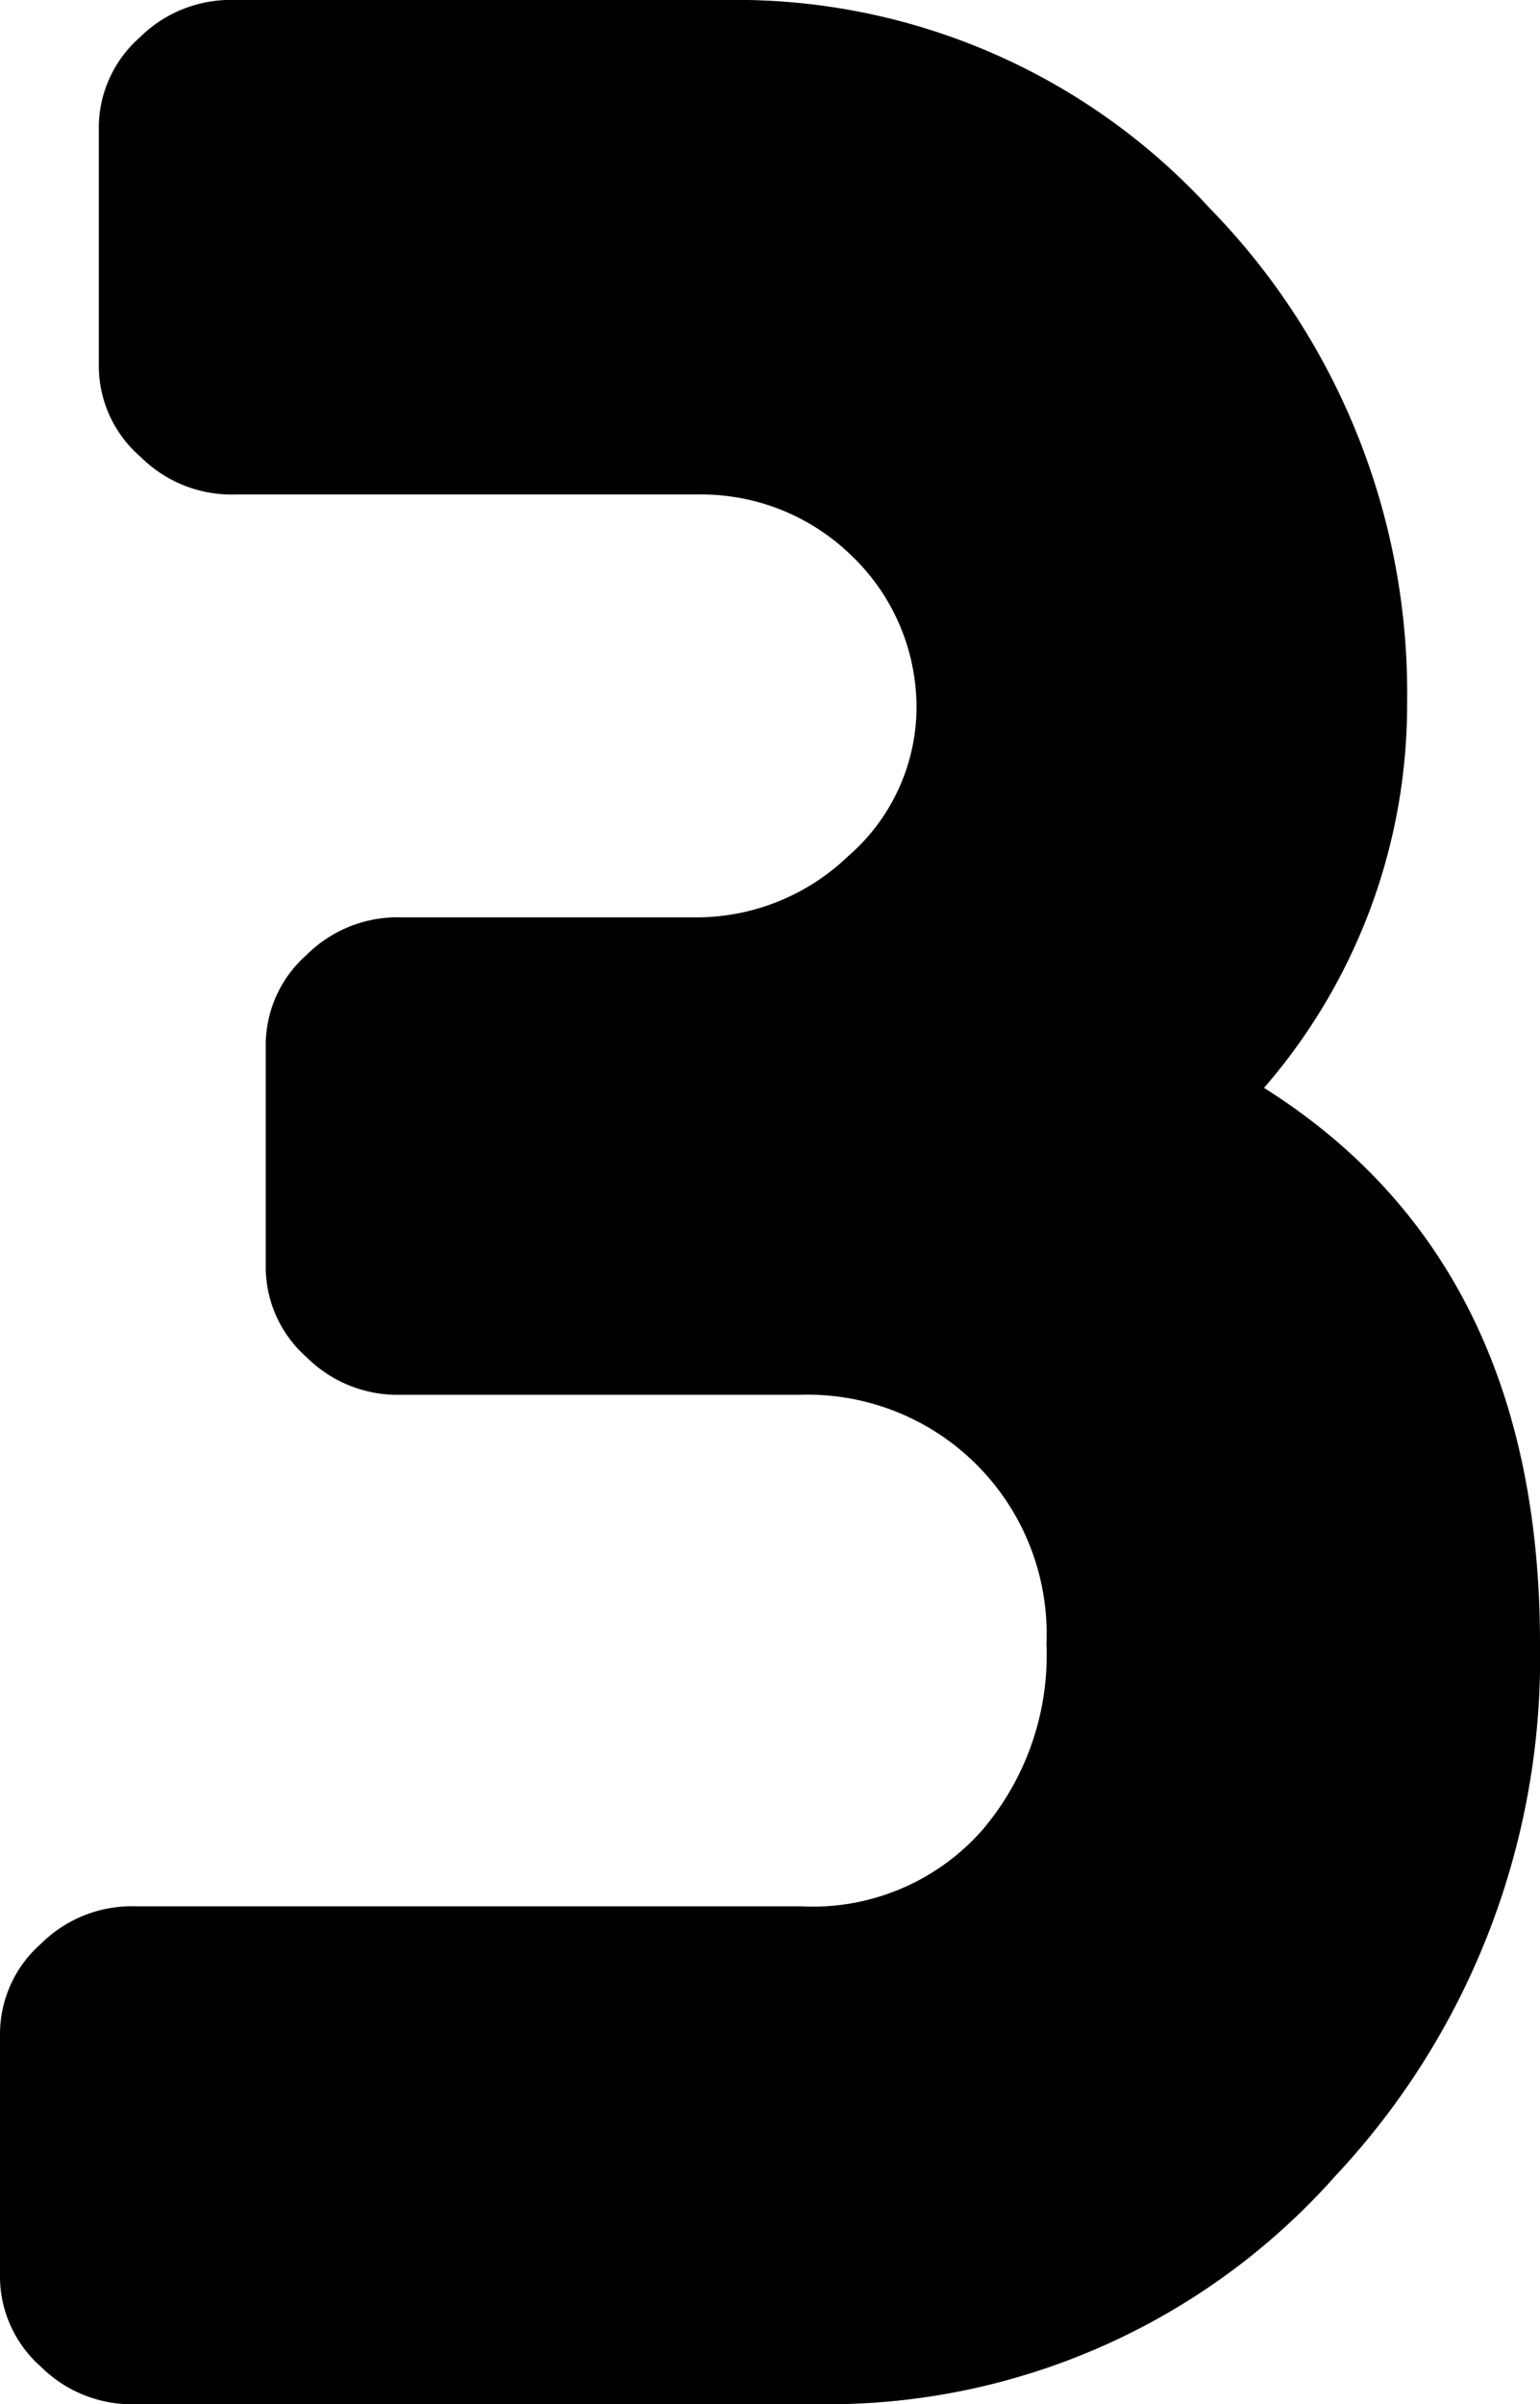 <svg xmlns="http://www.w3.org/2000/svg" viewBox="0 0 63.28 98.7"><title>Ресурс 33</title><g id="Слой_2" data-name="Слой 2"><g id="Слой_1-2" data-name="Слой 1"><path d="M51.94,44.66Q63.28,51.8,63.28,67.48a31.08,31.08,0,0,1-8.4,21.84A27.89,27.89,0,0,1,33.6,98.7H5.6a5.3,5.3,0,0,1-3.92-1.54A4.94,4.94,0,0,1,0,93.38v-9.8A4.94,4.94,0,0,1,1.68,79.8,5.3,5.3,0,0,1,5.6,78.26H32.9a9.29,9.29,0,0,0,7.42-3.08A11.06,11.06,0,0,0,43,67.48,9.82,9.82,0,0,0,32.9,57.26H16.52a5.3,5.3,0,0,1-3.92-1.54,4.94,4.94,0,0,1-1.68-3.78V43A4.94,4.94,0,0,1,12.6,39.2a5.3,5.3,0,0,1,3.92-1.54H28.7a9,9,0,0,0,6.16-2.52,8.1,8.1,0,0,0,2.8-6A8.61,8.61,0,0,0,35,22.82a8.84,8.84,0,0,0-6.3-2.52h-19a5.3,5.3,0,0,1-3.92-1.54A4.94,4.94,0,0,1,4.06,15V5.32A4.94,4.94,0,0,1,5.74,1.54,5.3,5.3,0,0,1,9.66,0H29.82A26.38,26.38,0,0,1,49.7,8.54a28.46,28.46,0,0,1,8.12,20.3A24,24,0,0,1,51.94,44.66Z"/></g></g></svg>